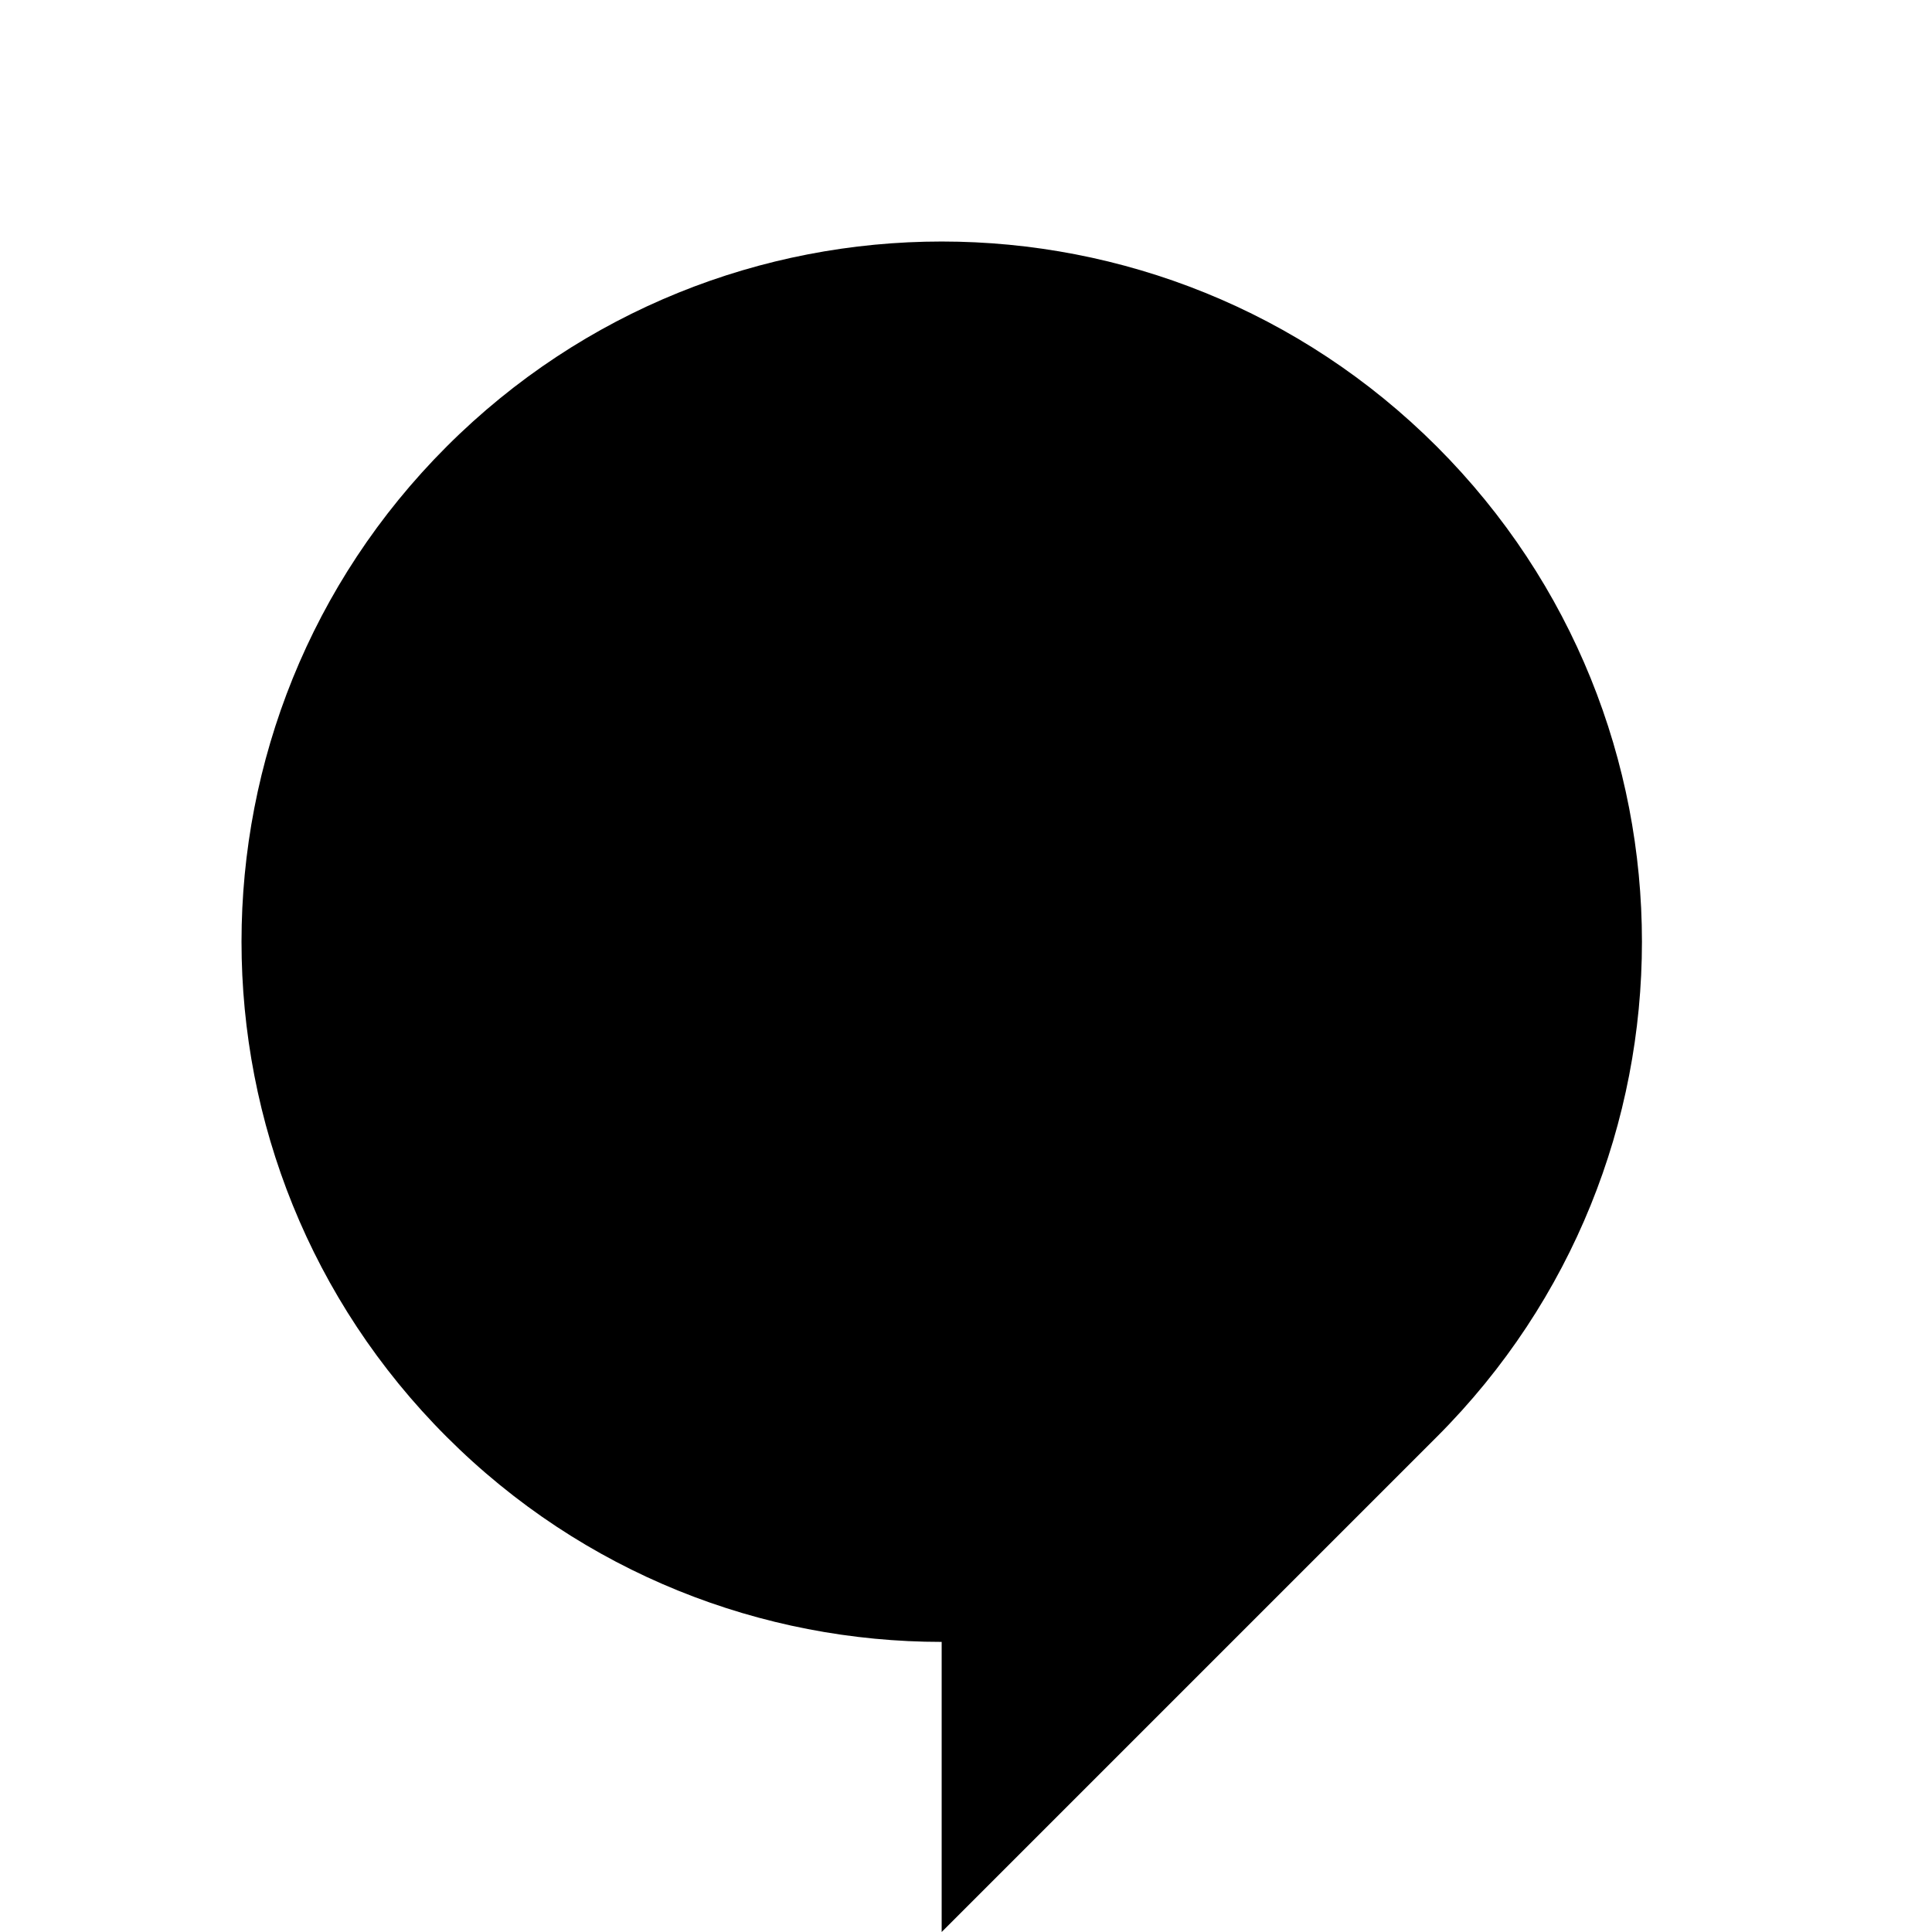 <svg viewBox="0 0 32 32" width="32" height="32" xmlns="http://www.w3.org/2000/svg">
  <path transform="translate(0, 2)" d="M7.397,5.397 C11.926,0.868 19.269,0.868 23.799,5.397 C28.328,9.927 28.328,17.269 23.799,21.798 L15.597,30 L15.597,25.195 C12.629,25.195 9.661,24.063 7.397,21.798 C2.868,17.27 2.868,9.927 7.397,5.397" />
</svg>
